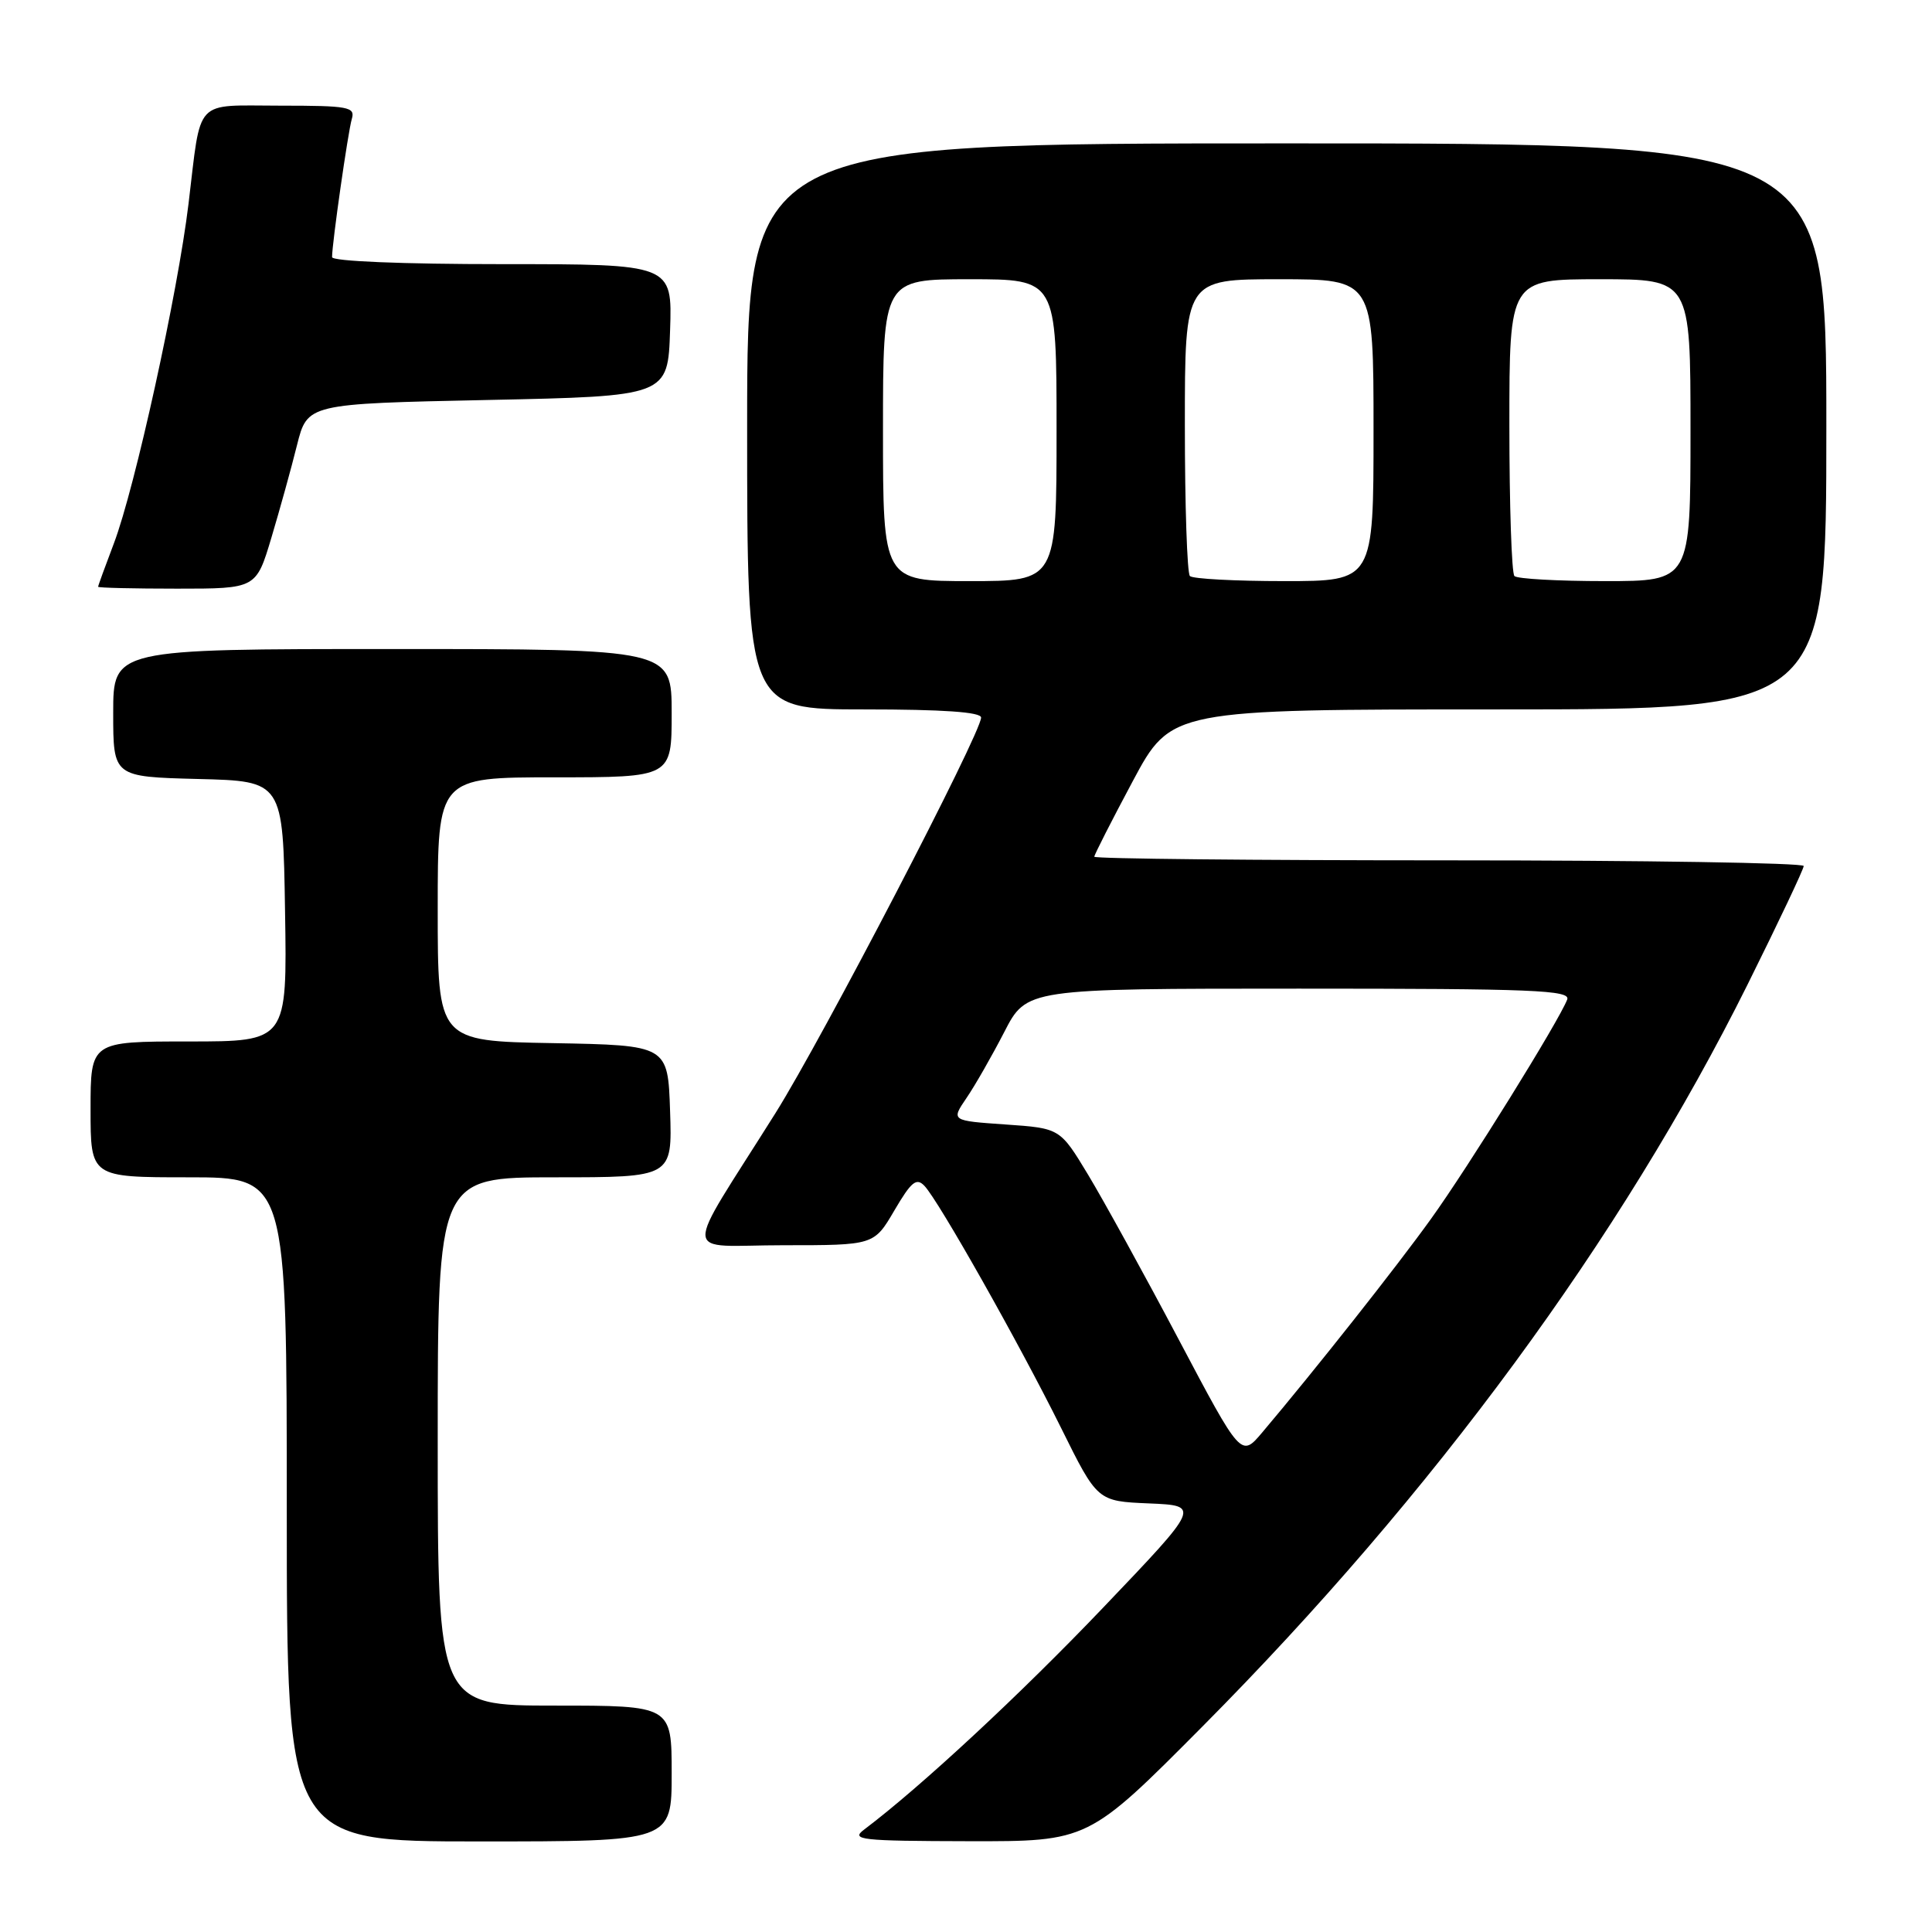<?xml version="1.0" encoding="UTF-8" standalone="no"?>
<!DOCTYPE svg PUBLIC "-//W3C//DTD SVG 1.1//EN" "http://www.w3.org/Graphics/SVG/1.1/DTD/svg11.dtd" >
<svg xmlns="http://www.w3.org/2000/svg" xmlns:xlink="http://www.w3.org/1999/xlink" version="1.1" viewBox="0 0 256 256">
 <g >
 <path fill="currentColor"
d=" M 89.00 235.00 C 89.00 226.00 89.00 226.00 73.50 226.00 C 58.00 226.00 58.00 226.00 58.00 191.00 C 58.00 156.00 58.00 156.00 73.54 156.00 C 89.08 156.00 89.08 156.00 88.79 147.25 C 88.50 138.50 88.50 138.50 73.25 138.22 C 58.00 137.95 58.00 137.95 58.00 120.47 C 58.00 103.00 58.00 103.00 73.50 103.00 C 89.00 103.00 89.00 103.00 89.00 94.50 C 89.00 86.00 89.00 86.00 52.00 86.00 C 15.00 86.00 15.00 86.00 15.00 94.47 C 15.00 102.93 15.00 102.93 26.25 103.22 C 37.50 103.50 37.50 103.50 37.77 120.75 C 38.05 138.00 38.05 138.00 25.02 138.00 C 12.00 138.00 12.00 138.00 12.00 147.00 C 12.00 156.00 12.00 156.00 25.00 156.00 C 38.00 156.00 38.00 156.00 38.00 200.00 C 38.00 244.00 38.00 244.00 63.50 244.00 C 89.00 244.00 89.00 244.00 89.00 235.00 Z  M 159.35 228.75 C 189.92 197.97 214.84 164.05 231.54 130.50 C 235.64 122.25 239.00 115.16 239.00 114.75 C 239.00 114.34 217.85 114.00 192.00 114.00 C 166.15 114.00 145.00 113.79 145.00 113.52 C 145.00 113.26 147.29 108.76 150.09 103.52 C 155.18 94.00 155.18 94.00 198.59 94.00 C 242.00 94.00 242.00 94.00 242.00 56.50 C 242.00 19.00 242.00 19.00 170.50 19.00 C 99.00 19.00 99.00 19.00 99.00 56.50 C 99.00 94.00 99.00 94.00 114.50 94.00 C 124.95 94.00 130.00 94.35 130.00 95.08 C 130.00 97.15 108.99 137.56 102.75 147.50 C 90.28 167.35 90.14 165.00 103.82 165.00 C 115.81 165.00 115.81 165.00 118.51 160.39 C 120.76 156.56 121.43 156.01 122.50 157.14 C 124.39 159.13 135.03 177.98 140.60 189.21 C 145.41 198.92 145.41 198.92 152.24 199.21 C 159.08 199.50 159.08 199.50 146.19 213.00 C 135.20 224.52 122.02 236.76 114.50 242.43 C 112.69 243.79 114.00 243.94 128.35 243.97 C 144.20 244.00 144.20 244.00 159.35 228.75 Z  M 35.96 71.25 C 37.07 67.54 38.60 62.02 39.35 59.00 C 40.73 53.50 40.73 53.50 64.61 53.00 C 88.50 52.50 88.50 52.50 88.79 43.75 C 89.08 35.00 89.08 35.00 66.54 35.00 C 53.35 35.00 44.00 34.62 44.00 34.07 C 44.00 32.25 46.11 17.47 46.62 15.75 C 47.09 14.17 46.19 14.00 37.13 14.00 C 25.58 14.00 26.70 12.79 24.98 27.00 C 23.55 38.87 17.87 64.69 15.09 72.00 C 13.94 75.03 13.00 77.61 13.00 77.75 C 13.00 77.89 17.71 78.00 23.47 78.00 C 33.94 78.00 33.94 78.00 35.96 71.25 Z  M 156.18 177.48 C 151.63 168.87 146.23 159.06 144.18 155.66 C 140.46 149.50 140.46 149.50 133.24 149.00 C 126.02 148.50 126.02 148.50 128.06 145.50 C 129.19 143.85 131.44 139.91 133.07 136.75 C 136.03 131.00 136.03 131.00 172.12 131.00 C 203.23 131.00 208.14 131.20 207.66 132.45 C 206.56 135.30 194.57 154.63 189.62 161.50 C 185.04 167.88 174.27 181.50 167.25 189.81 C 164.45 193.12 164.45 193.12 156.18 177.48 Z  M 117.00 57.00 C 117.00 37.00 117.00 37.00 128.50 37.00 C 140.00 37.00 140.00 37.00 140.00 57.00 C 140.00 77.00 140.00 77.00 128.50 77.00 C 117.00 77.00 117.00 77.00 117.00 57.00 Z  M 157.67 76.33 C 157.30 75.97 157.00 66.97 157.00 56.33 C 157.00 37.00 157.00 37.00 169.50 37.00 C 182.00 37.00 182.00 37.00 182.00 57.00 C 182.00 77.00 182.00 77.00 170.17 77.00 C 163.66 77.00 158.03 76.70 157.67 76.33 Z  M 200.67 76.33 C 200.30 75.97 200.00 66.97 200.00 56.33 C 200.00 37.00 200.00 37.00 212.00 37.00 C 224.00 37.00 224.00 37.00 224.00 57.00 C 224.00 77.00 224.00 77.00 212.67 77.00 C 206.43 77.00 201.03 76.70 200.67 76.33 Z "/>
</g>
</svg>